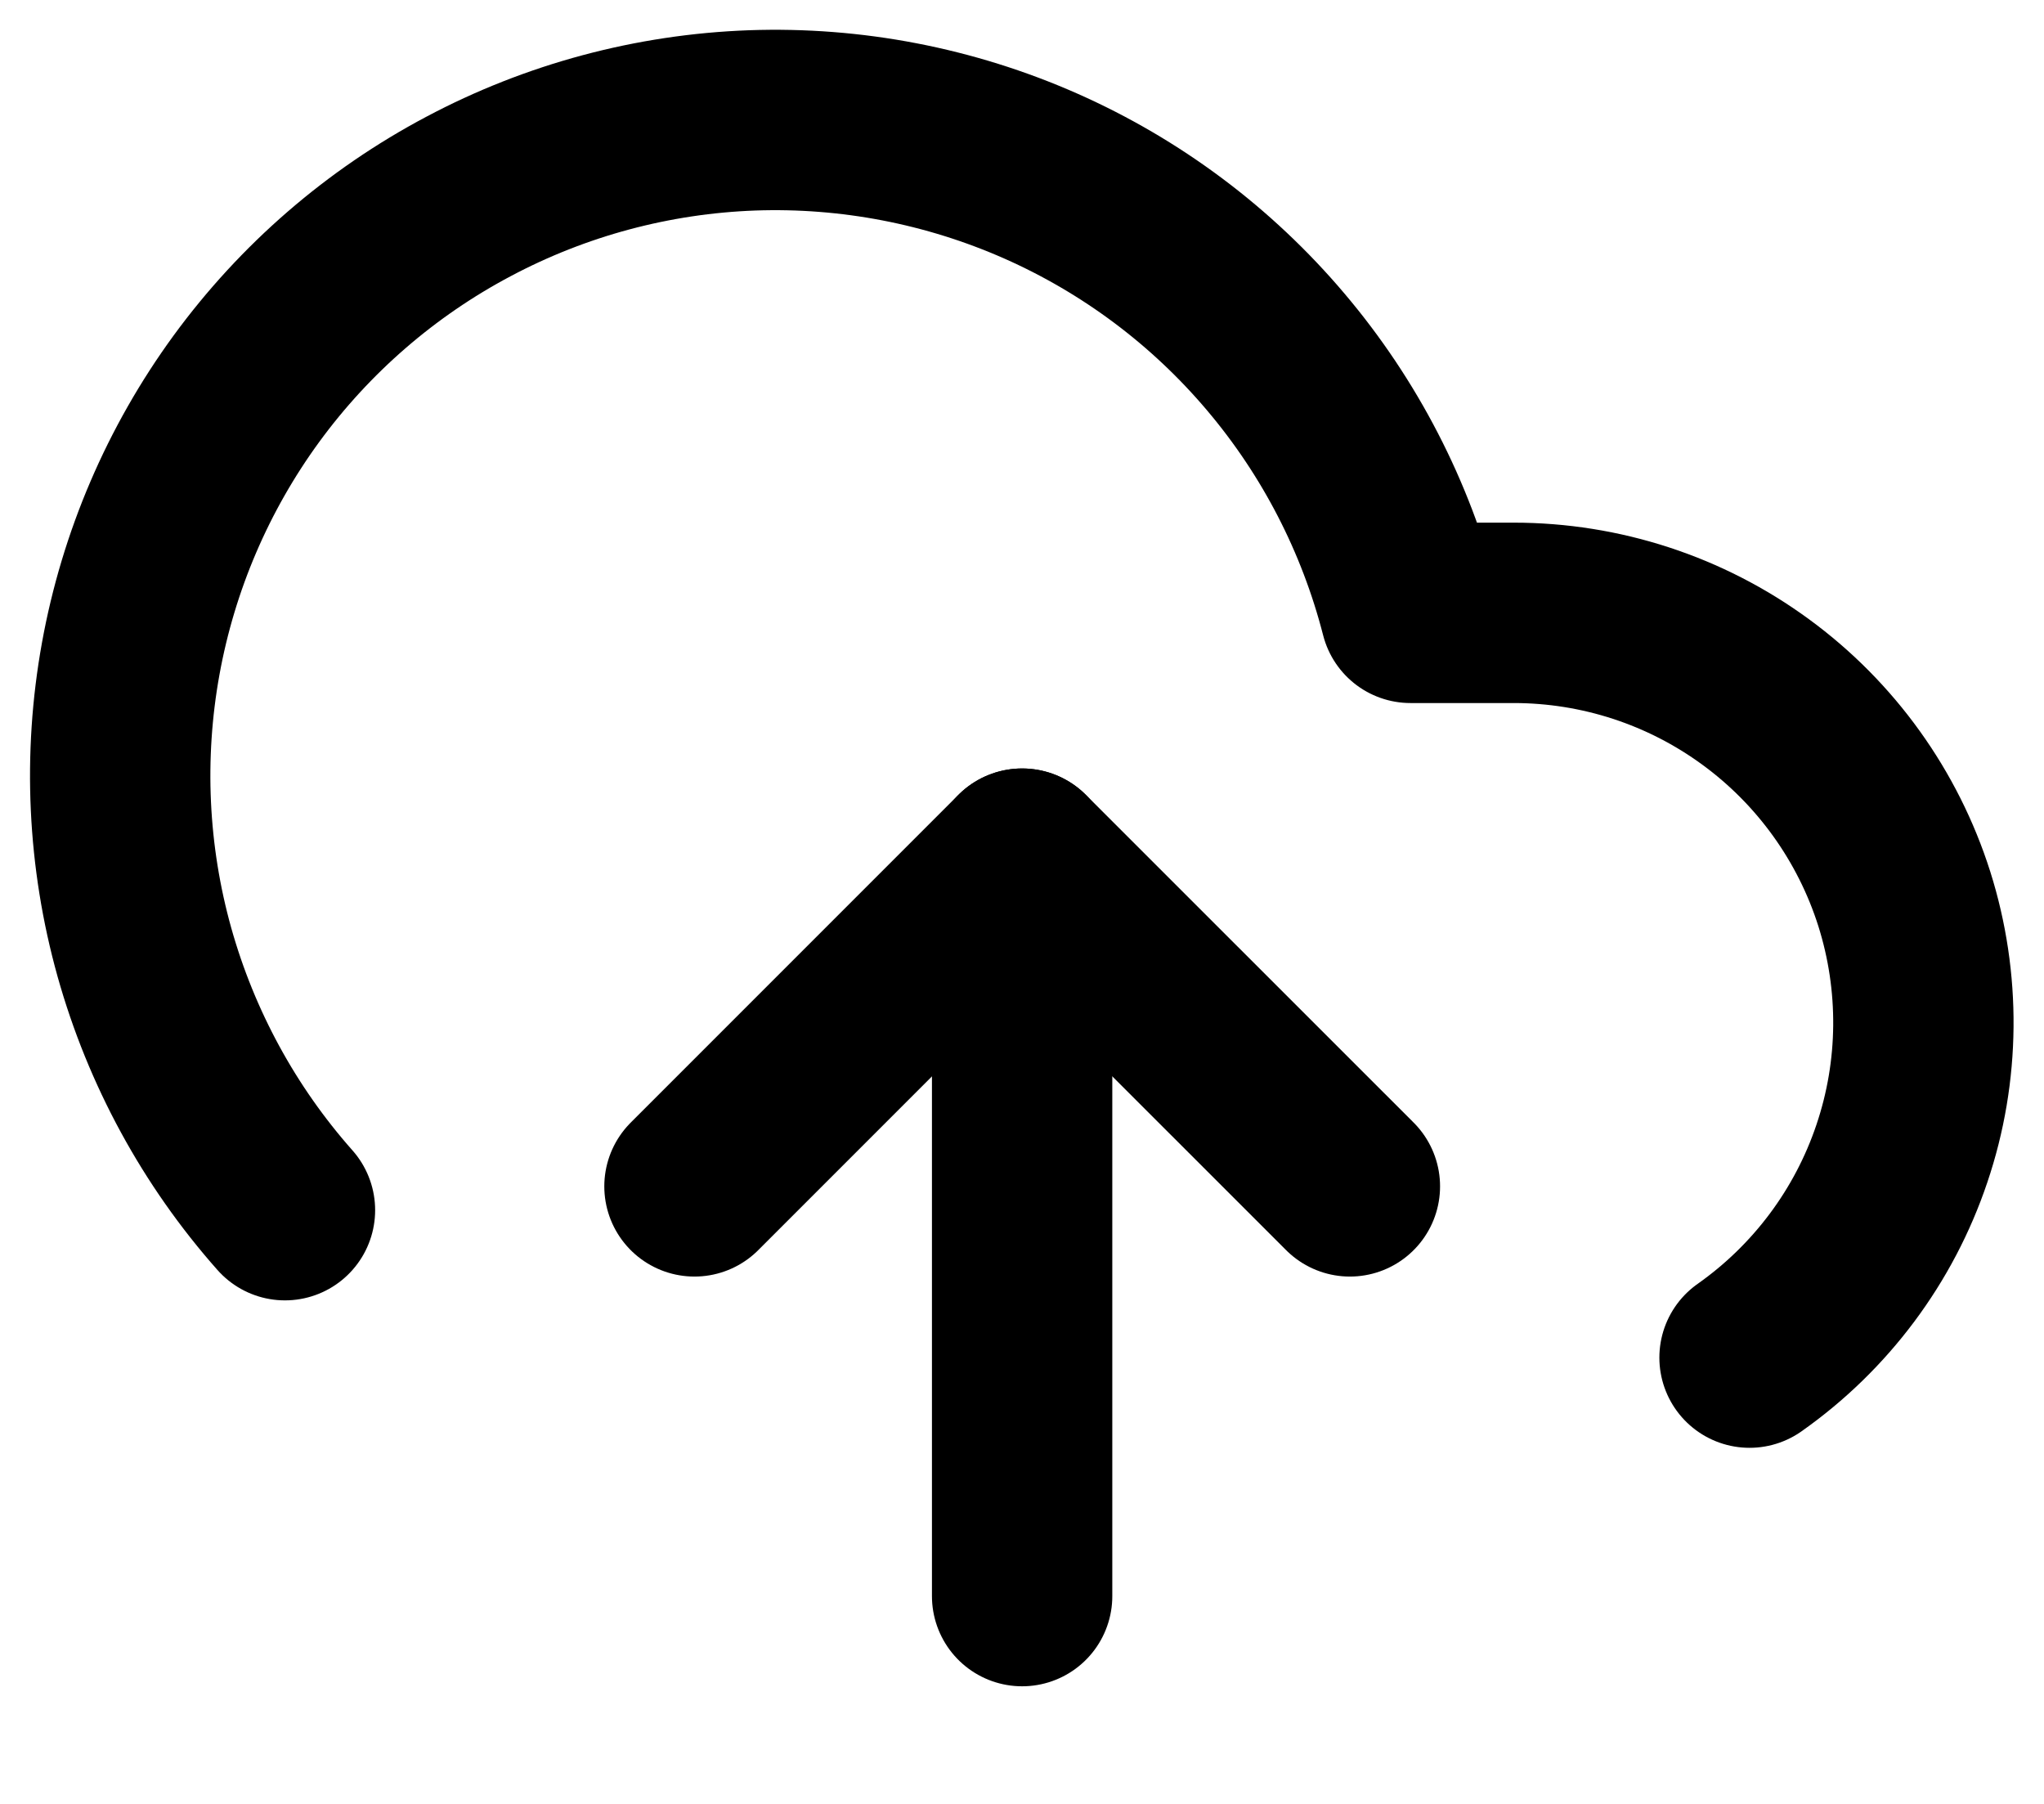 <svg width="17" height="15" viewBox="0 0 17 15" fill="none" xmlns="http://www.w3.org/2000/svg">
<path d="M5.776 9.865L8.501 7.14L11.227 9.865" stroke="currentColor" stroke-width="1.5" stroke-linecap="round" stroke-linejoin="round"/>
<path d="M8.501 13.272V7.14" stroke="currentColor" stroke-width="1.5" stroke-linecap="round" stroke-linejoin="round"/>
<path d="M14.551 11.289C15.143 10.872 15.587 10.278 15.818 9.592C16.05 8.906 16.056 8.164 15.838 7.474C15.619 6.784 15.186 6.181 14.602 5.754C14.018 5.326 13.313 5.096 12.589 5.096H11.731C11.526 4.297 11.143 3.555 10.61 2.926C10.077 2.296 9.408 1.796 8.654 1.463C7.899 1.13 7.079 0.972 6.255 1.001C5.431 1.031 4.624 1.247 3.896 1.634C3.167 2.02 2.536 2.567 2.049 3.233C1.563 3.899 1.234 4.666 1.087 5.478C0.94 6.29 0.979 7.124 1.201 7.918C1.424 8.712 1.823 9.446 2.37 10.063" stroke="currentColor" stroke-width="1.5" stroke-linecap="round" stroke-linejoin="round"/>
</svg>